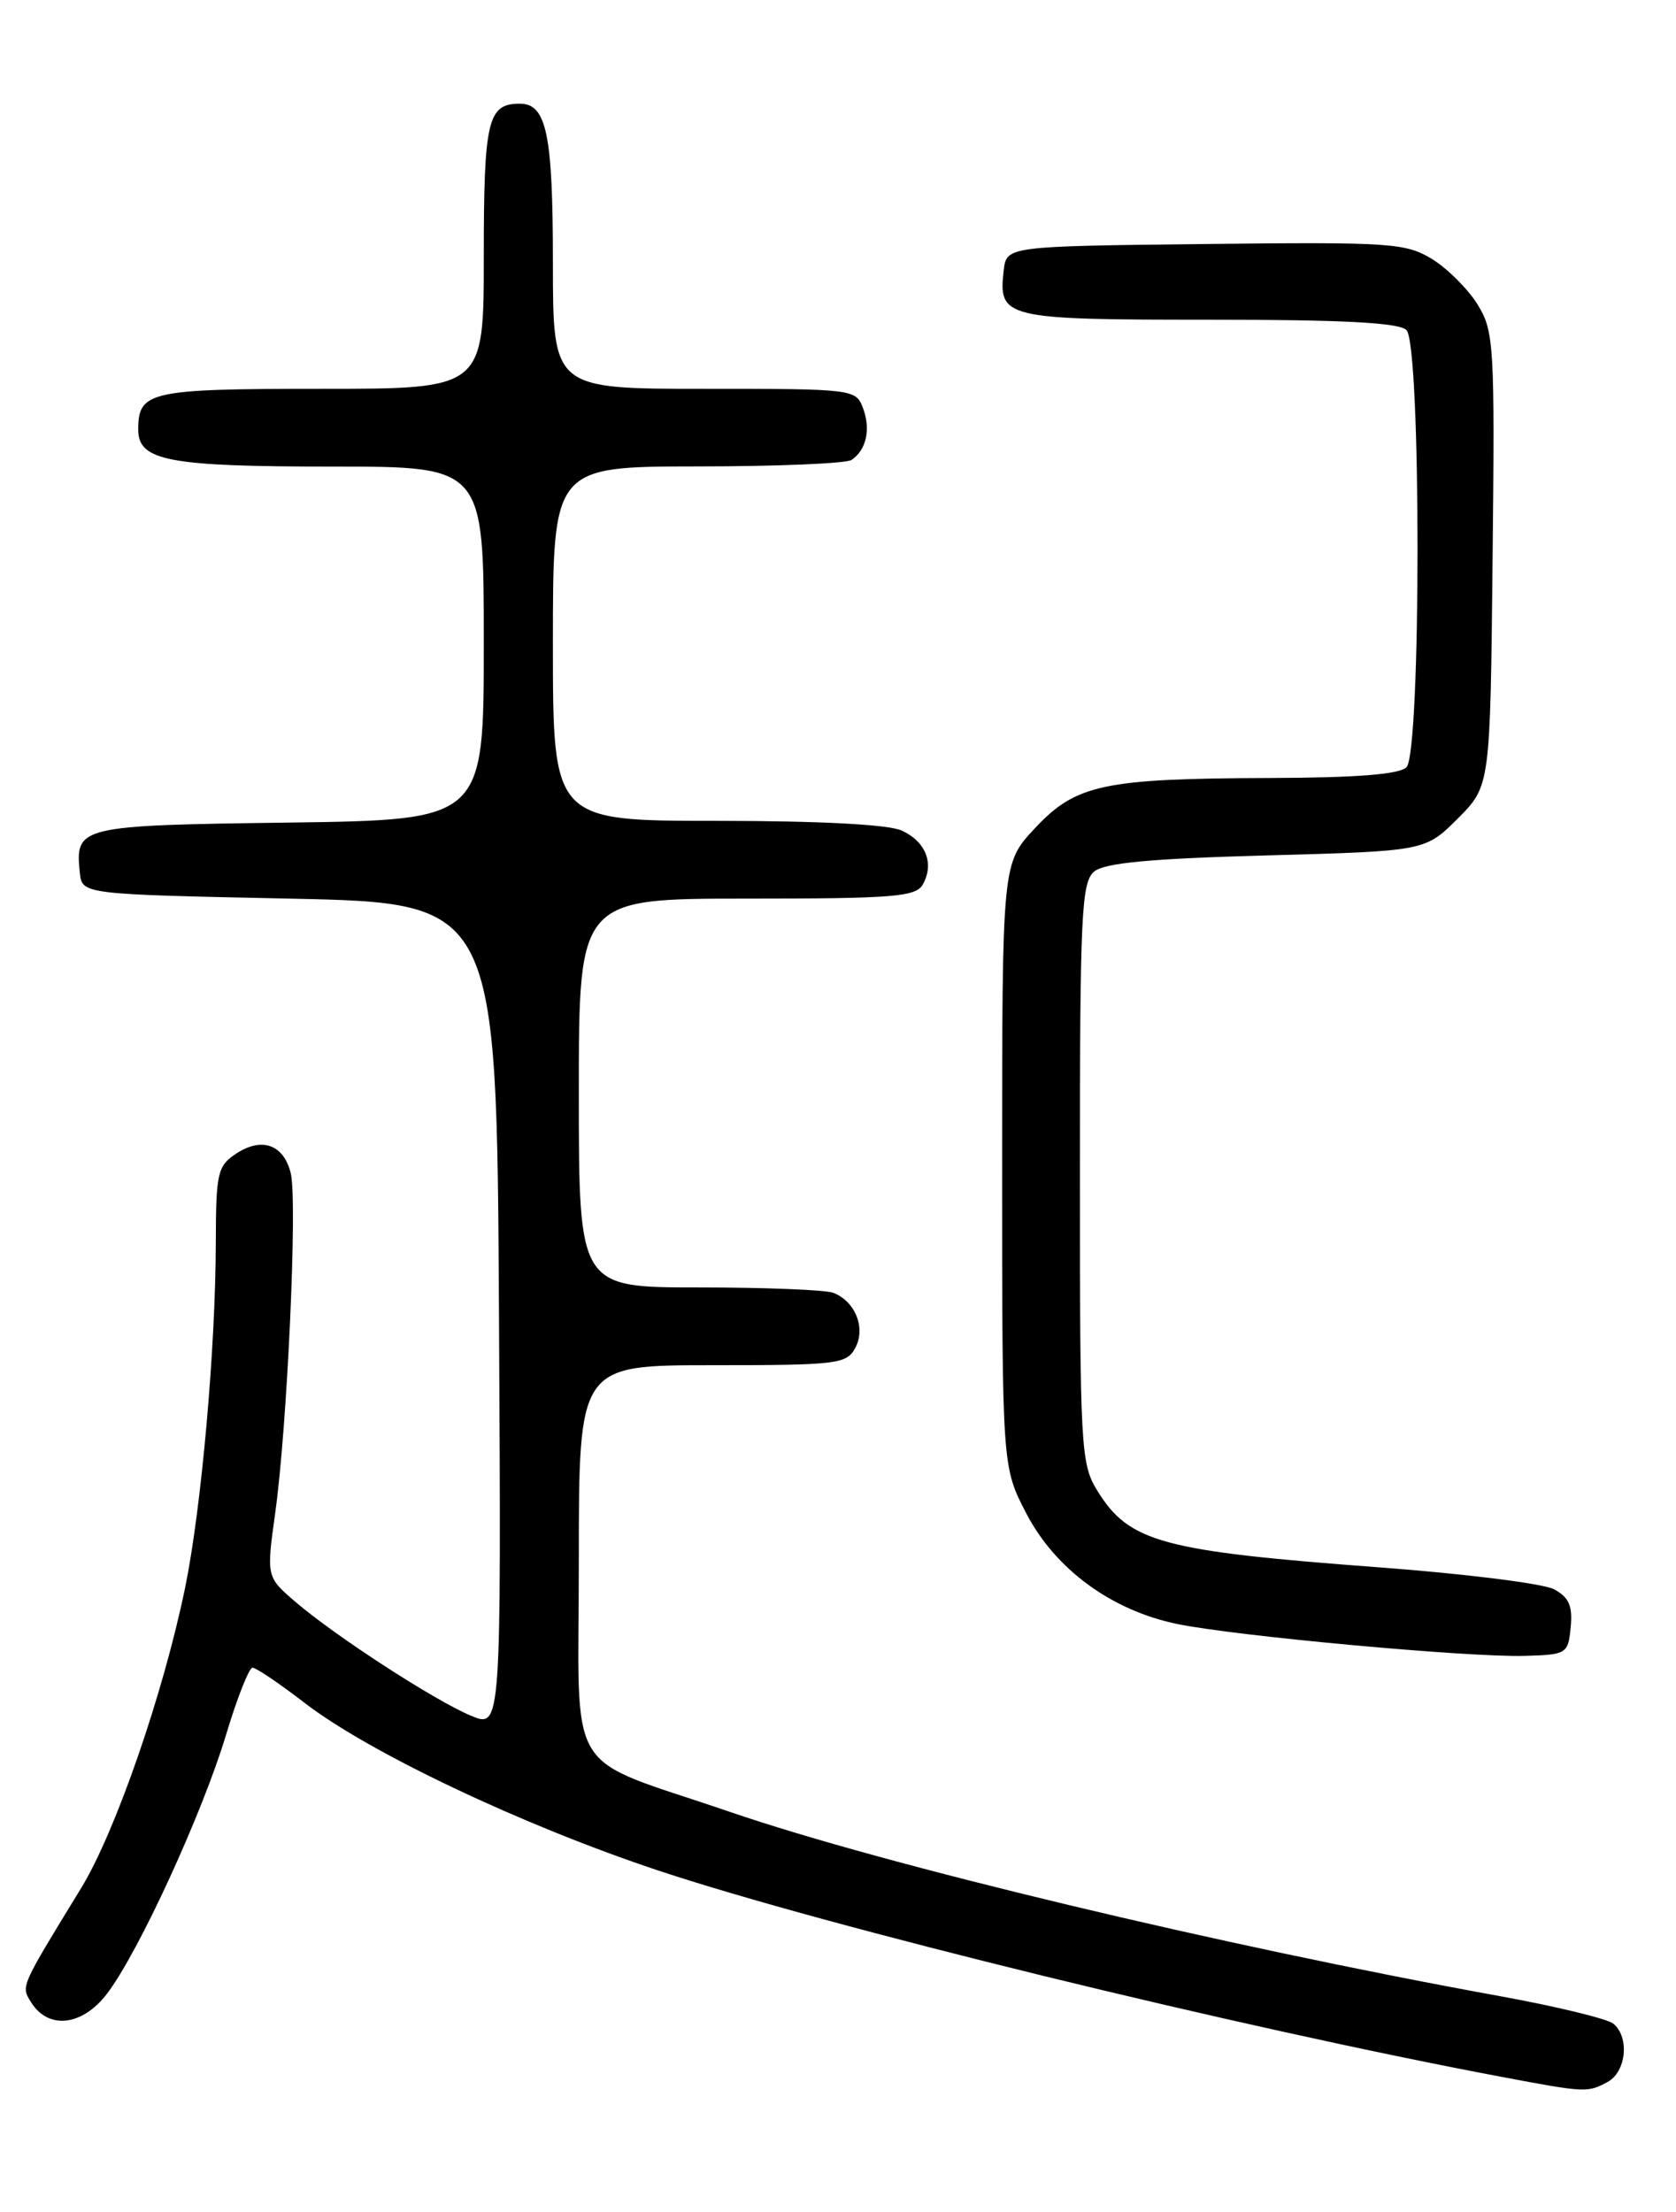 <?xml version="1.0" encoding="UTF-8" standalone="no"?>
<!DOCTYPE svg PUBLIC "-//W3C//DTD SVG 1.1//EN" "http://www.w3.org/Graphics/SVG/1.1/DTD/svg11.dtd" >
<svg xmlns="http://www.w3.org/2000/svg" xmlns:xlink="http://www.w3.org/1999/xlink" version="1.1" viewBox="0 0 194 256">
 <g >
 <path fill="currentColor"
d=" M 186.07 240.96 C 188.24 239.80 188.65 235.78 186.75 234.21 C 186.06 233.64 180.15 232.21 173.61 231.02 C 141.35 225.16 102.51 215.87 84.50 209.70 C 65.00 203.02 67.00 206.36 67.00 180.55 C 67.00 158.00 67.00 158.00 82.46 158.00 C 96.91 158.00 98.00 157.87 99.00 156.00 C 100.24 153.69 99.00 150.60 96.45 149.62 C 95.56 149.28 88.57 149.00 80.92 149.00 C 67.00 149.00 67.00 149.00 67.00 126.50 C 67.00 104.00 67.00 104.00 86.45 104.00 C 103.45 104.00 106.02 103.79 106.82 102.36 C 108.17 99.95 107.17 97.40 104.37 96.12 C 102.83 95.42 94.83 95.00 82.95 95.00 C 64.00 95.00 64.00 95.00 64.00 74.50 C 64.00 54.00 64.00 54.00 80.75 53.98 C 89.96 53.98 97.98 53.64 98.57 53.23 C 100.28 52.07 100.81 49.69 99.90 47.25 C 99.08 45.03 98.80 45.00 81.53 45.00 C 64.00 45.00 64.00 45.00 64.00 30.43 C 64.00 15.49 63.27 12.00 60.16 12.00 C 56.45 12.00 56.00 13.92 56.00 29.70 C 56.00 45.00 56.00 45.00 37.20 45.00 C 17.28 45.00 16.00 45.29 16.00 49.72 C 16.00 53.34 19.48 54.00 38.57 54.00 C 56.00 54.00 56.00 54.00 56.00 74.45 C 56.00 94.89 56.00 94.89 33.46 95.20 C 9.09 95.52 8.68 95.62 9.24 101.00 C 9.50 103.50 9.50 103.50 33.50 104.00 C 57.50 104.50 57.50 104.50 57.76 152.27 C 58.02 200.03 58.02 200.03 54.52 198.57 C 50.31 196.81 38.79 189.34 34.16 185.36 C 30.83 182.49 30.83 182.49 31.87 175.00 C 33.26 164.95 34.45 138.92 33.65 135.76 C 32.83 132.46 30.32 131.56 27.36 133.50 C 25.18 134.93 25.00 135.72 24.98 143.77 C 24.96 156.03 23.31 174.57 21.43 183.74 C 18.90 196.03 13.37 212.01 9.39 218.52 C 2.29 230.13 2.42 229.83 3.60 231.73 C 5.59 234.93 9.52 234.49 12.38 230.75 C 16.03 225.97 23.43 209.87 26.17 200.76 C 27.45 196.50 28.83 193.01 29.23 193.01 C 29.63 193.00 32.33 194.83 35.23 197.06 C 42.70 202.82 60.37 211.20 76.07 216.44 C 95.61 222.95 143.29 234.62 174.00 240.40 C 183.54 242.19 183.75 242.20 186.07 240.96 Z  M 181.81 188.32 C 182.05 185.86 181.61 184.86 179.88 183.93 C 178.64 183.27 169.51 182.13 159.57 181.39 C 134.51 179.52 130.70 178.49 127.02 172.53 C 125.10 169.43 125.00 167.61 125.00 135.75 C 125.00 105.83 125.18 102.10 126.65 100.87 C 127.86 99.86 133.17 99.37 146.64 99.00 C 164.97 98.50 164.97 98.50 168.74 94.73 C 172.50 90.97 172.50 90.97 172.77 64.73 C 173.03 39.93 172.94 38.32 171.03 35.24 C 169.92 33.45 167.55 31.08 165.76 29.98 C 162.71 28.12 160.99 28.00 139.50 28.24 C 116.50 28.50 116.50 28.50 116.18 31.31 C 115.54 36.83 116.25 37.00 139.92 37.00 C 155.45 37.00 161.94 37.34 162.80 38.20 C 164.51 39.91 164.51 87.09 162.80 88.80 C 161.98 89.62 156.98 90.01 147.05 90.04 C 127.70 90.10 124.53 90.78 119.78 95.87 C 116.00 99.92 116.00 99.92 116.00 134.85 C 116.00 169.77 116.00 169.77 118.79 175.14 C 122.15 181.61 128.64 186.37 136.26 187.95 C 143.04 189.35 170.04 191.83 176.50 191.64 C 181.35 191.50 181.51 191.41 181.81 188.32 Z "/>
</g>
</svg>
